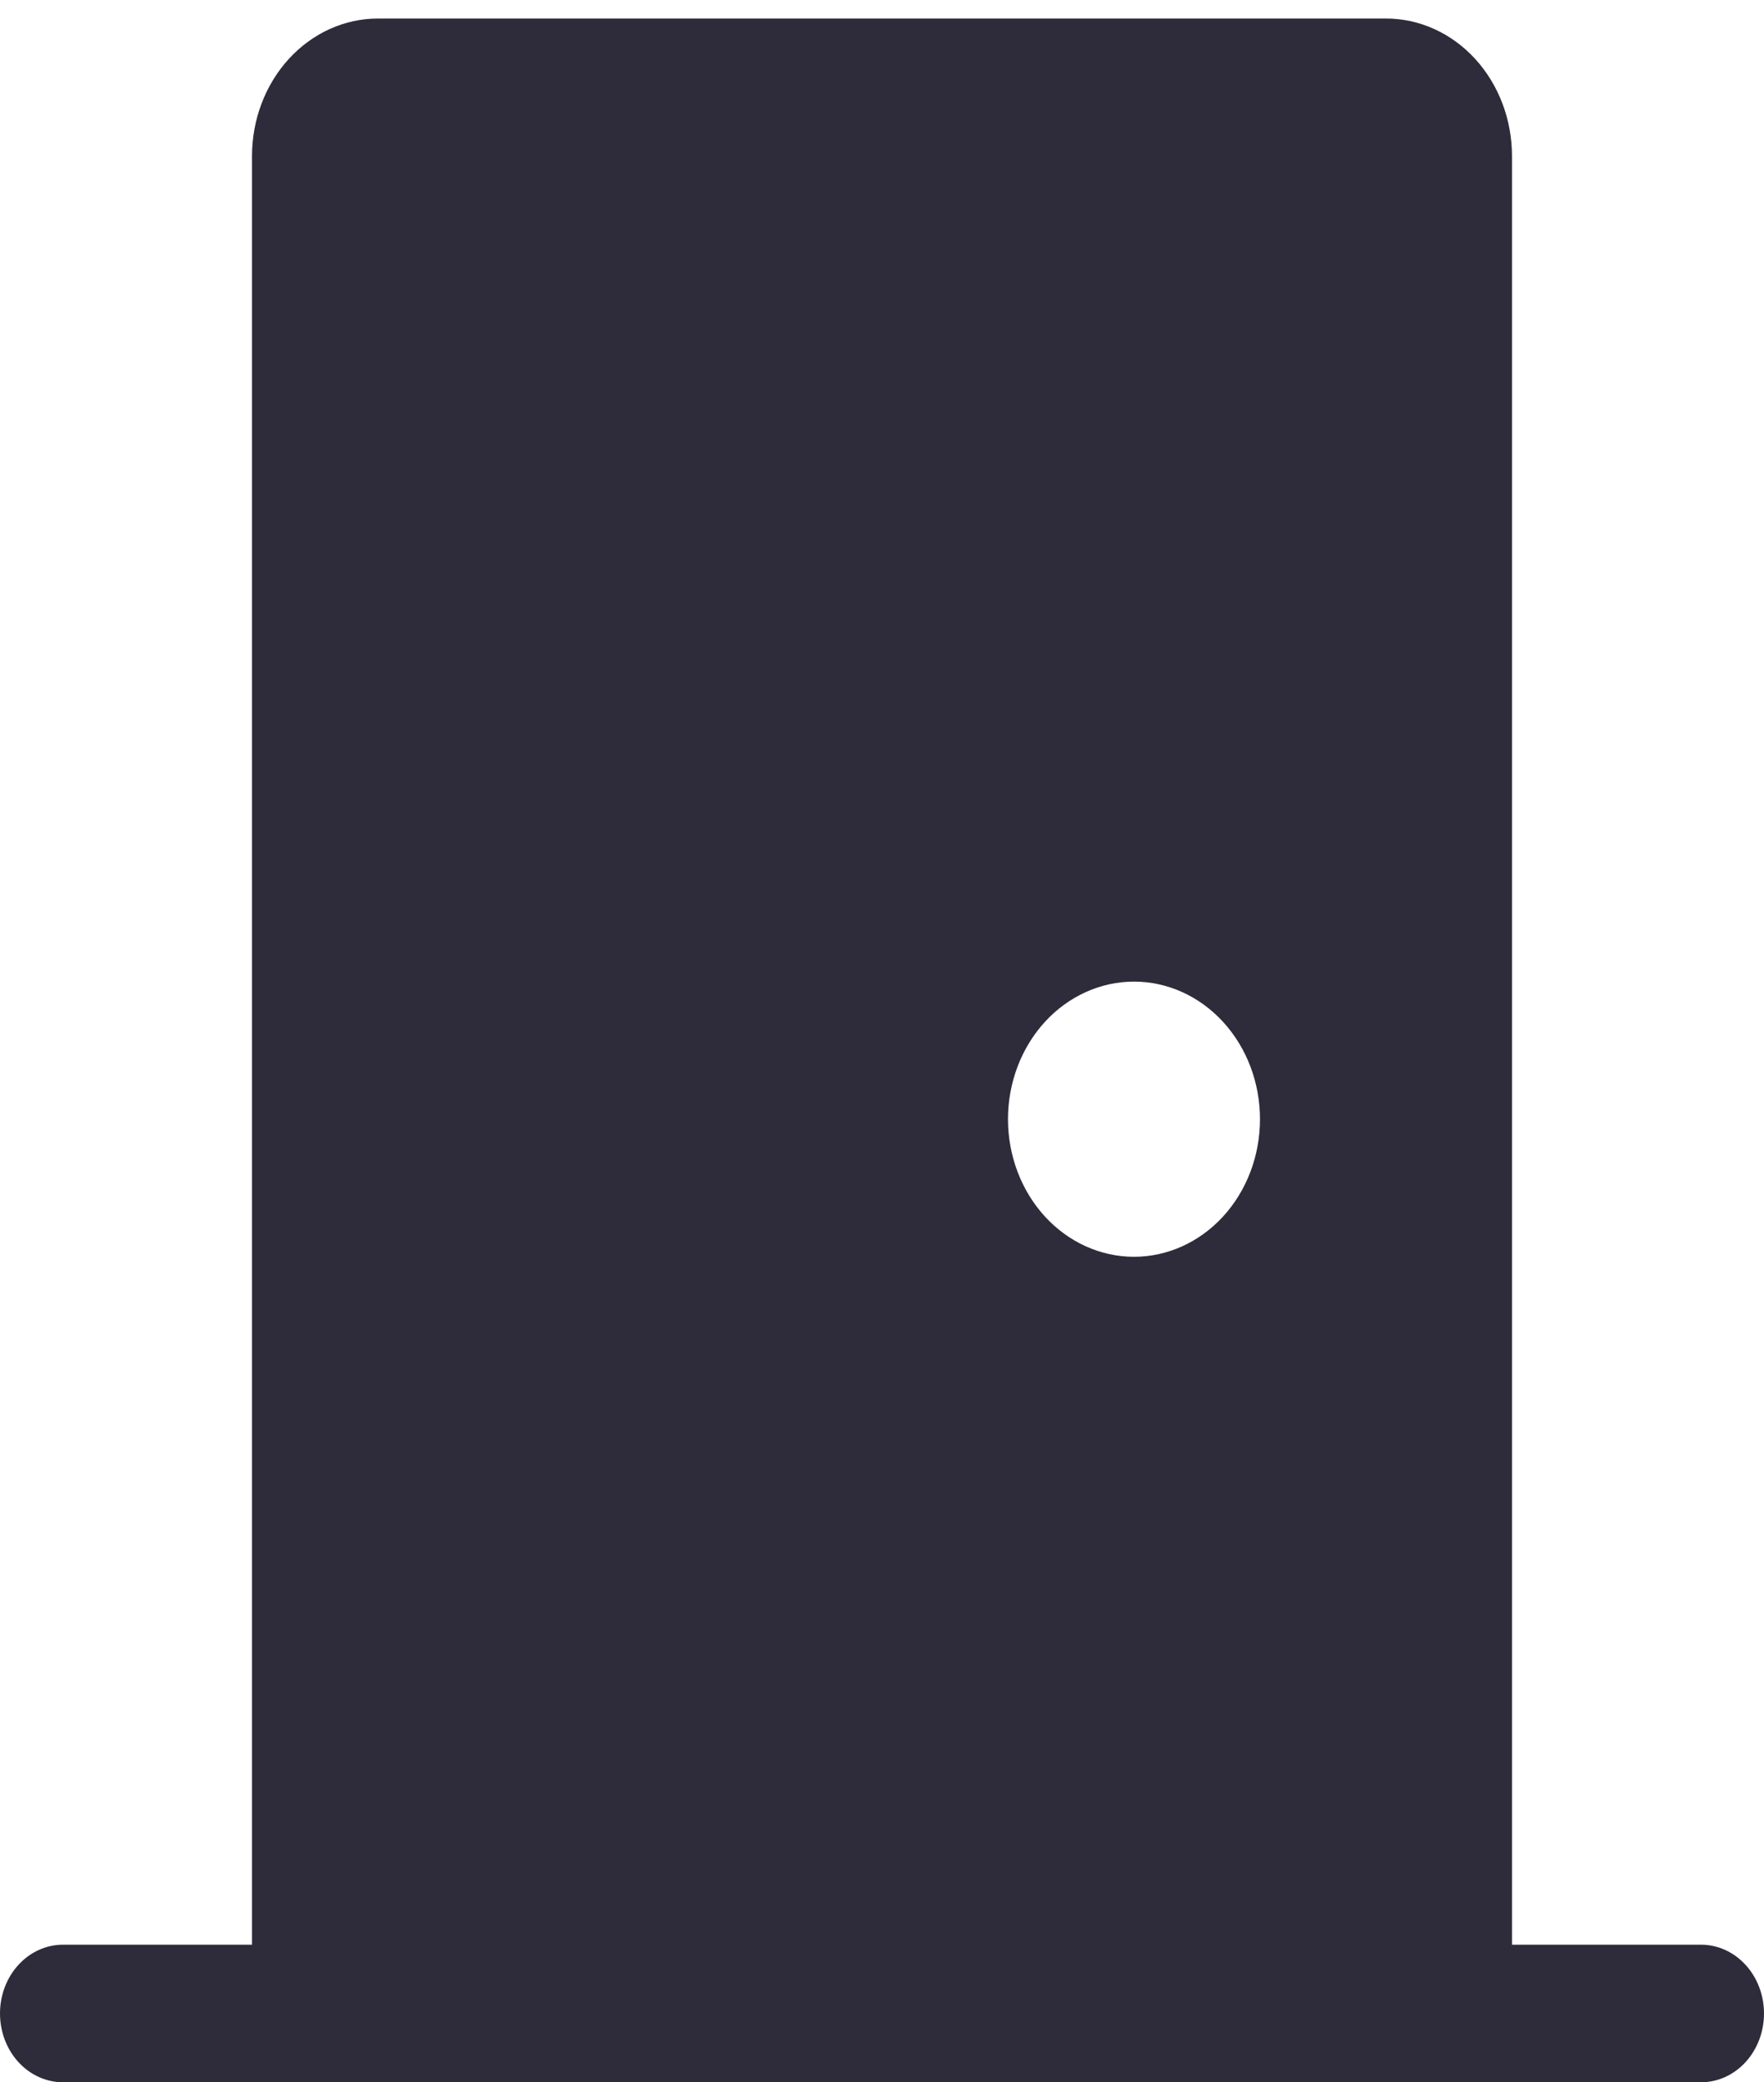 <svg width="50" height="59" viewBox="0 0 50 59" fill="none" xmlns="http://www.w3.org/2000/svg">
<path d="M39.286 0.525C40.233 0.525 41.141 0.936 41.811 1.667C42.481 2.398 42.857 3.39 42.857 4.424V55.109H48.214C48.688 55.109 49.142 55.314 49.477 55.68C49.812 56.045 50 56.541 50 57.058C50 57.575 49.812 58.071 49.477 58.437C49.142 58.802 48.688 59.008 48.214 59.008H1.786C1.312 59.008 0.858 58.802 0.523 58.437C0.188 58.071 0 57.575 0 57.058C0 56.541 0.188 56.045 0.523 55.68C0.858 55.314 1.312 55.109 1.786 55.109H7.143V4.424C7.143 3.39 7.519 2.398 8.189 1.667C8.859 0.936 9.767 0.525 10.714 0.525H39.286ZM32.143 35.615C33.09 35.615 33.998 35.204 34.668 34.473C35.338 33.742 35.714 32.75 35.714 31.716C35.714 30.682 35.338 29.69 34.668 28.959C33.998 28.228 33.09 27.817 32.143 27.817C31.196 27.817 30.287 28.228 29.617 28.959C28.948 29.69 28.571 30.682 28.571 31.716C28.571 32.75 28.948 33.742 29.617 34.473C30.287 35.204 31.196 35.615 32.143 35.615Z" fill="#2E2C3A"/>
</svg>
